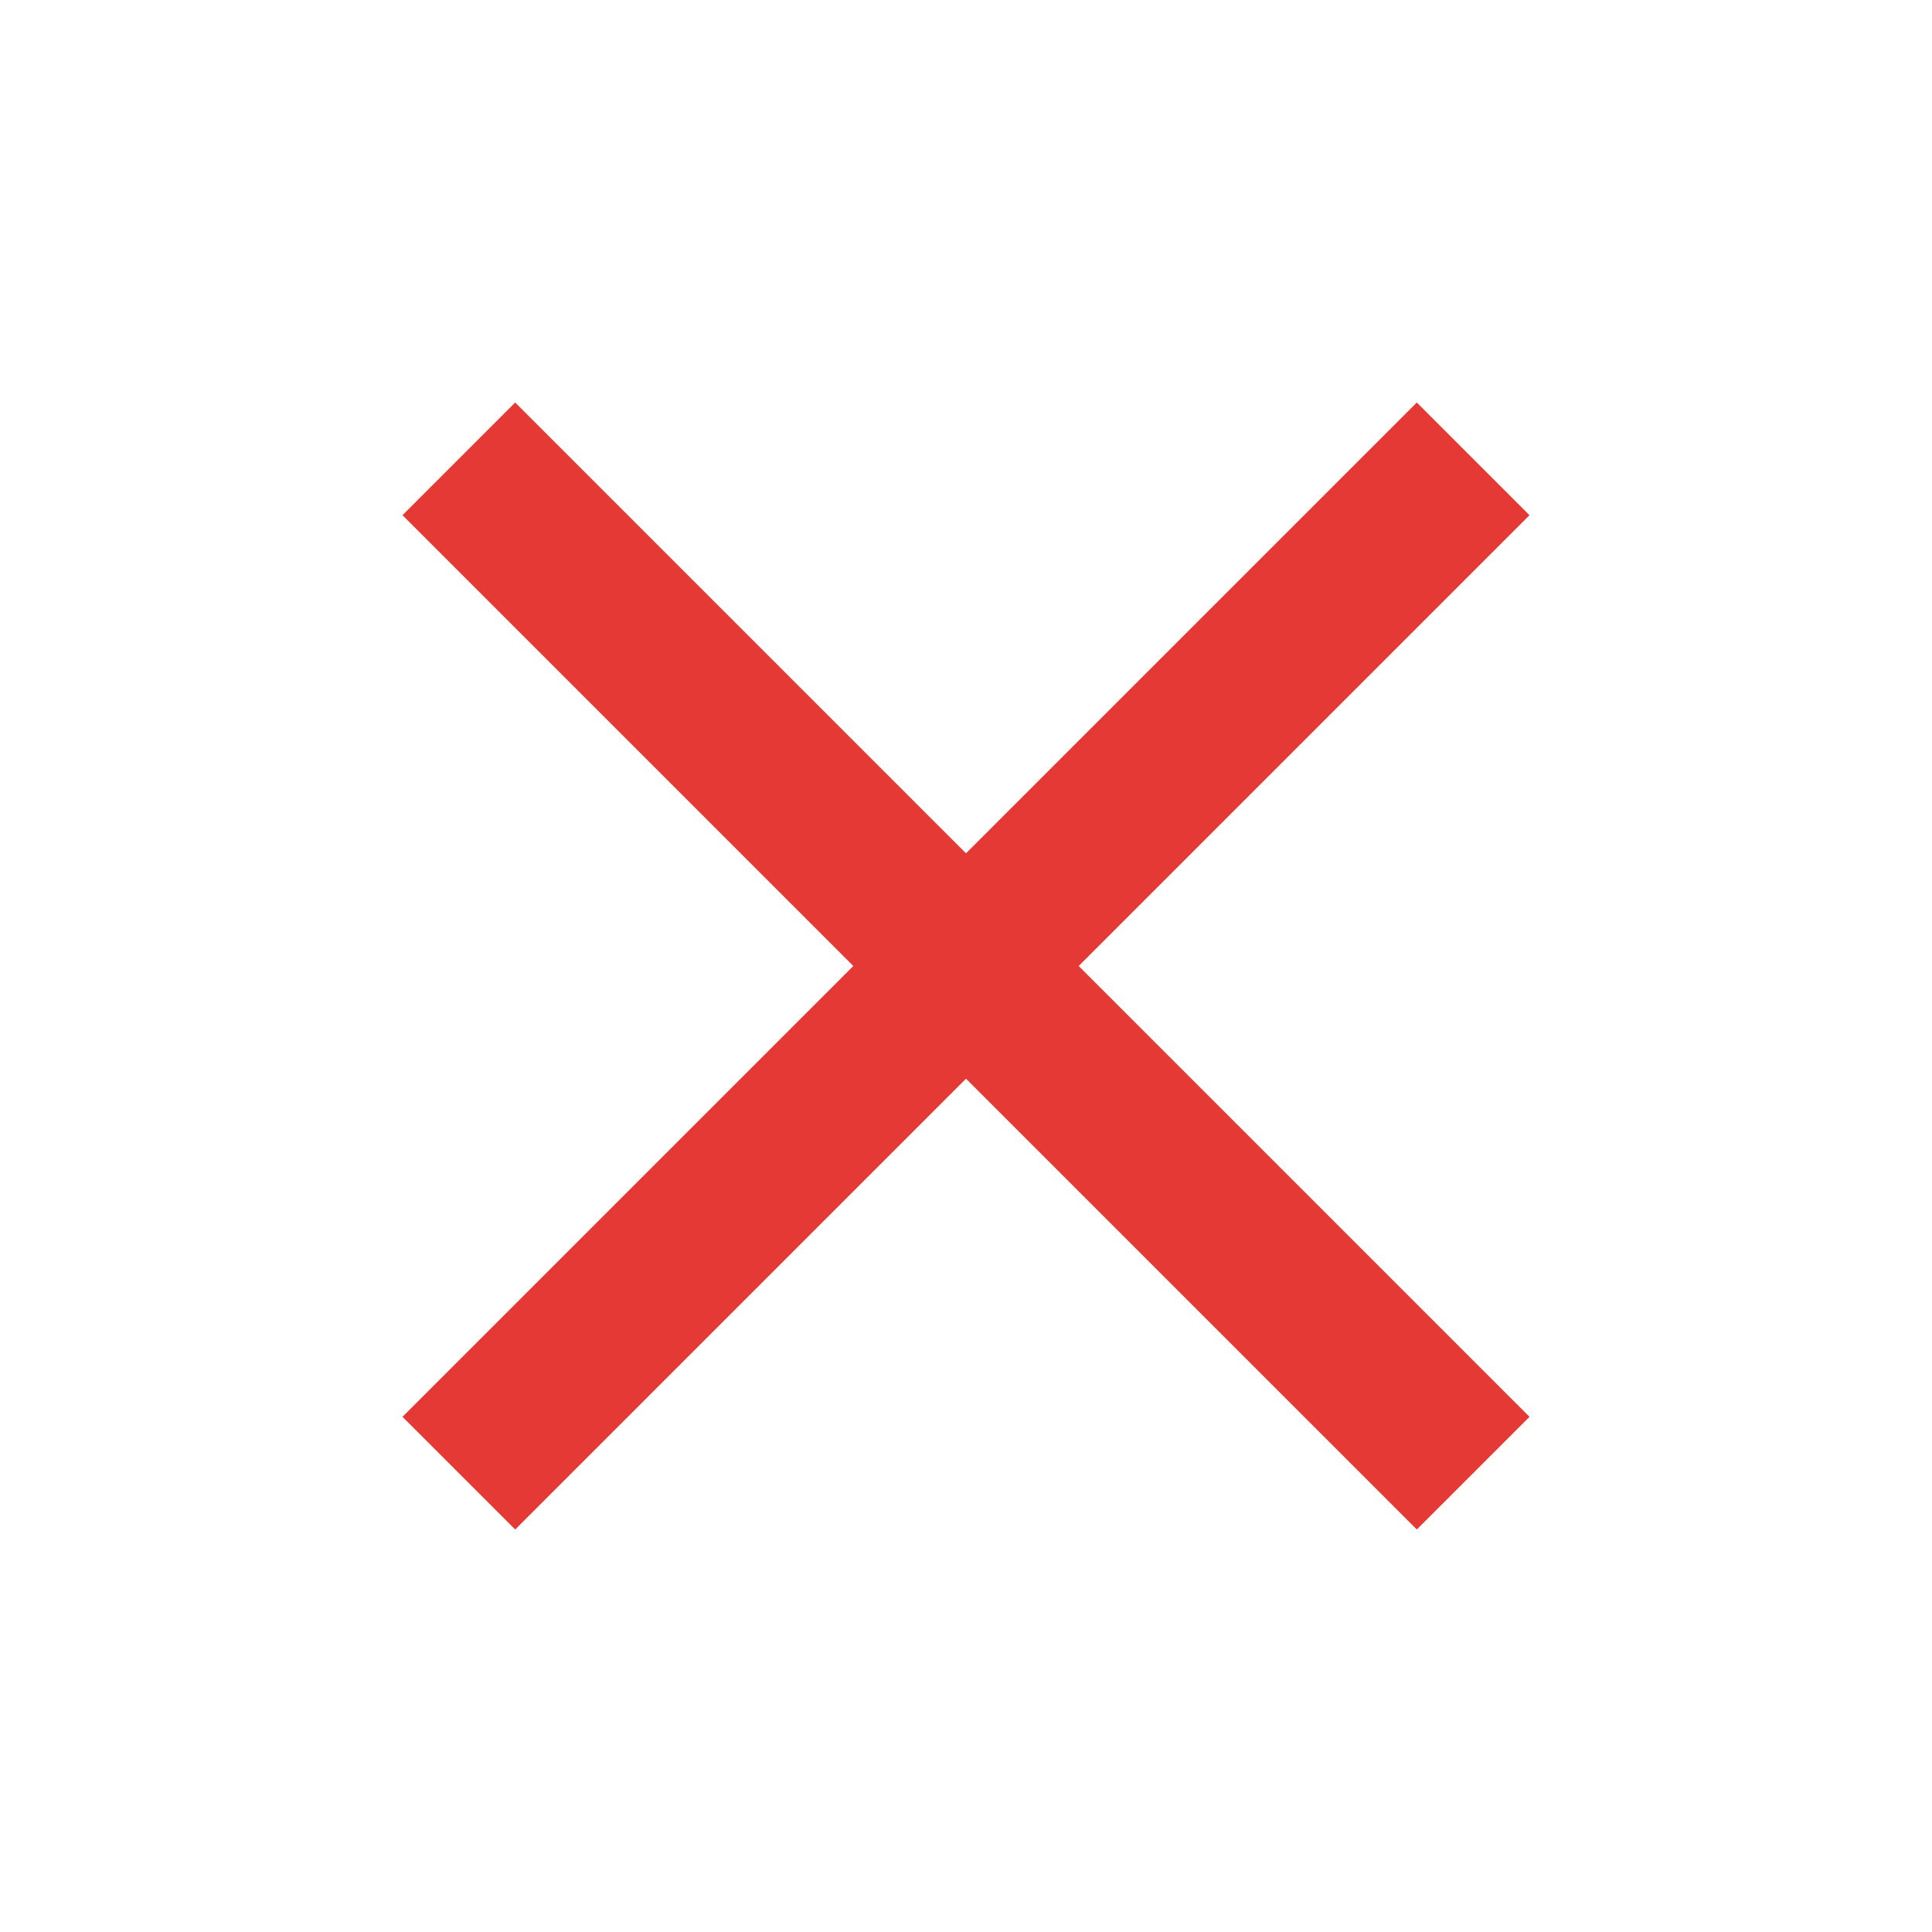 <svg xmlns="http://www.w3.org/2000/svg" height="24px" viewBox="0 -960 960 960" width="24px" fill="#e53935"><path d="m256-200-56-56 224-224-224-224 56-56 224 224 224-224 56 56-224 224 224 224-56 56-224-224-224 224Z"/></svg>